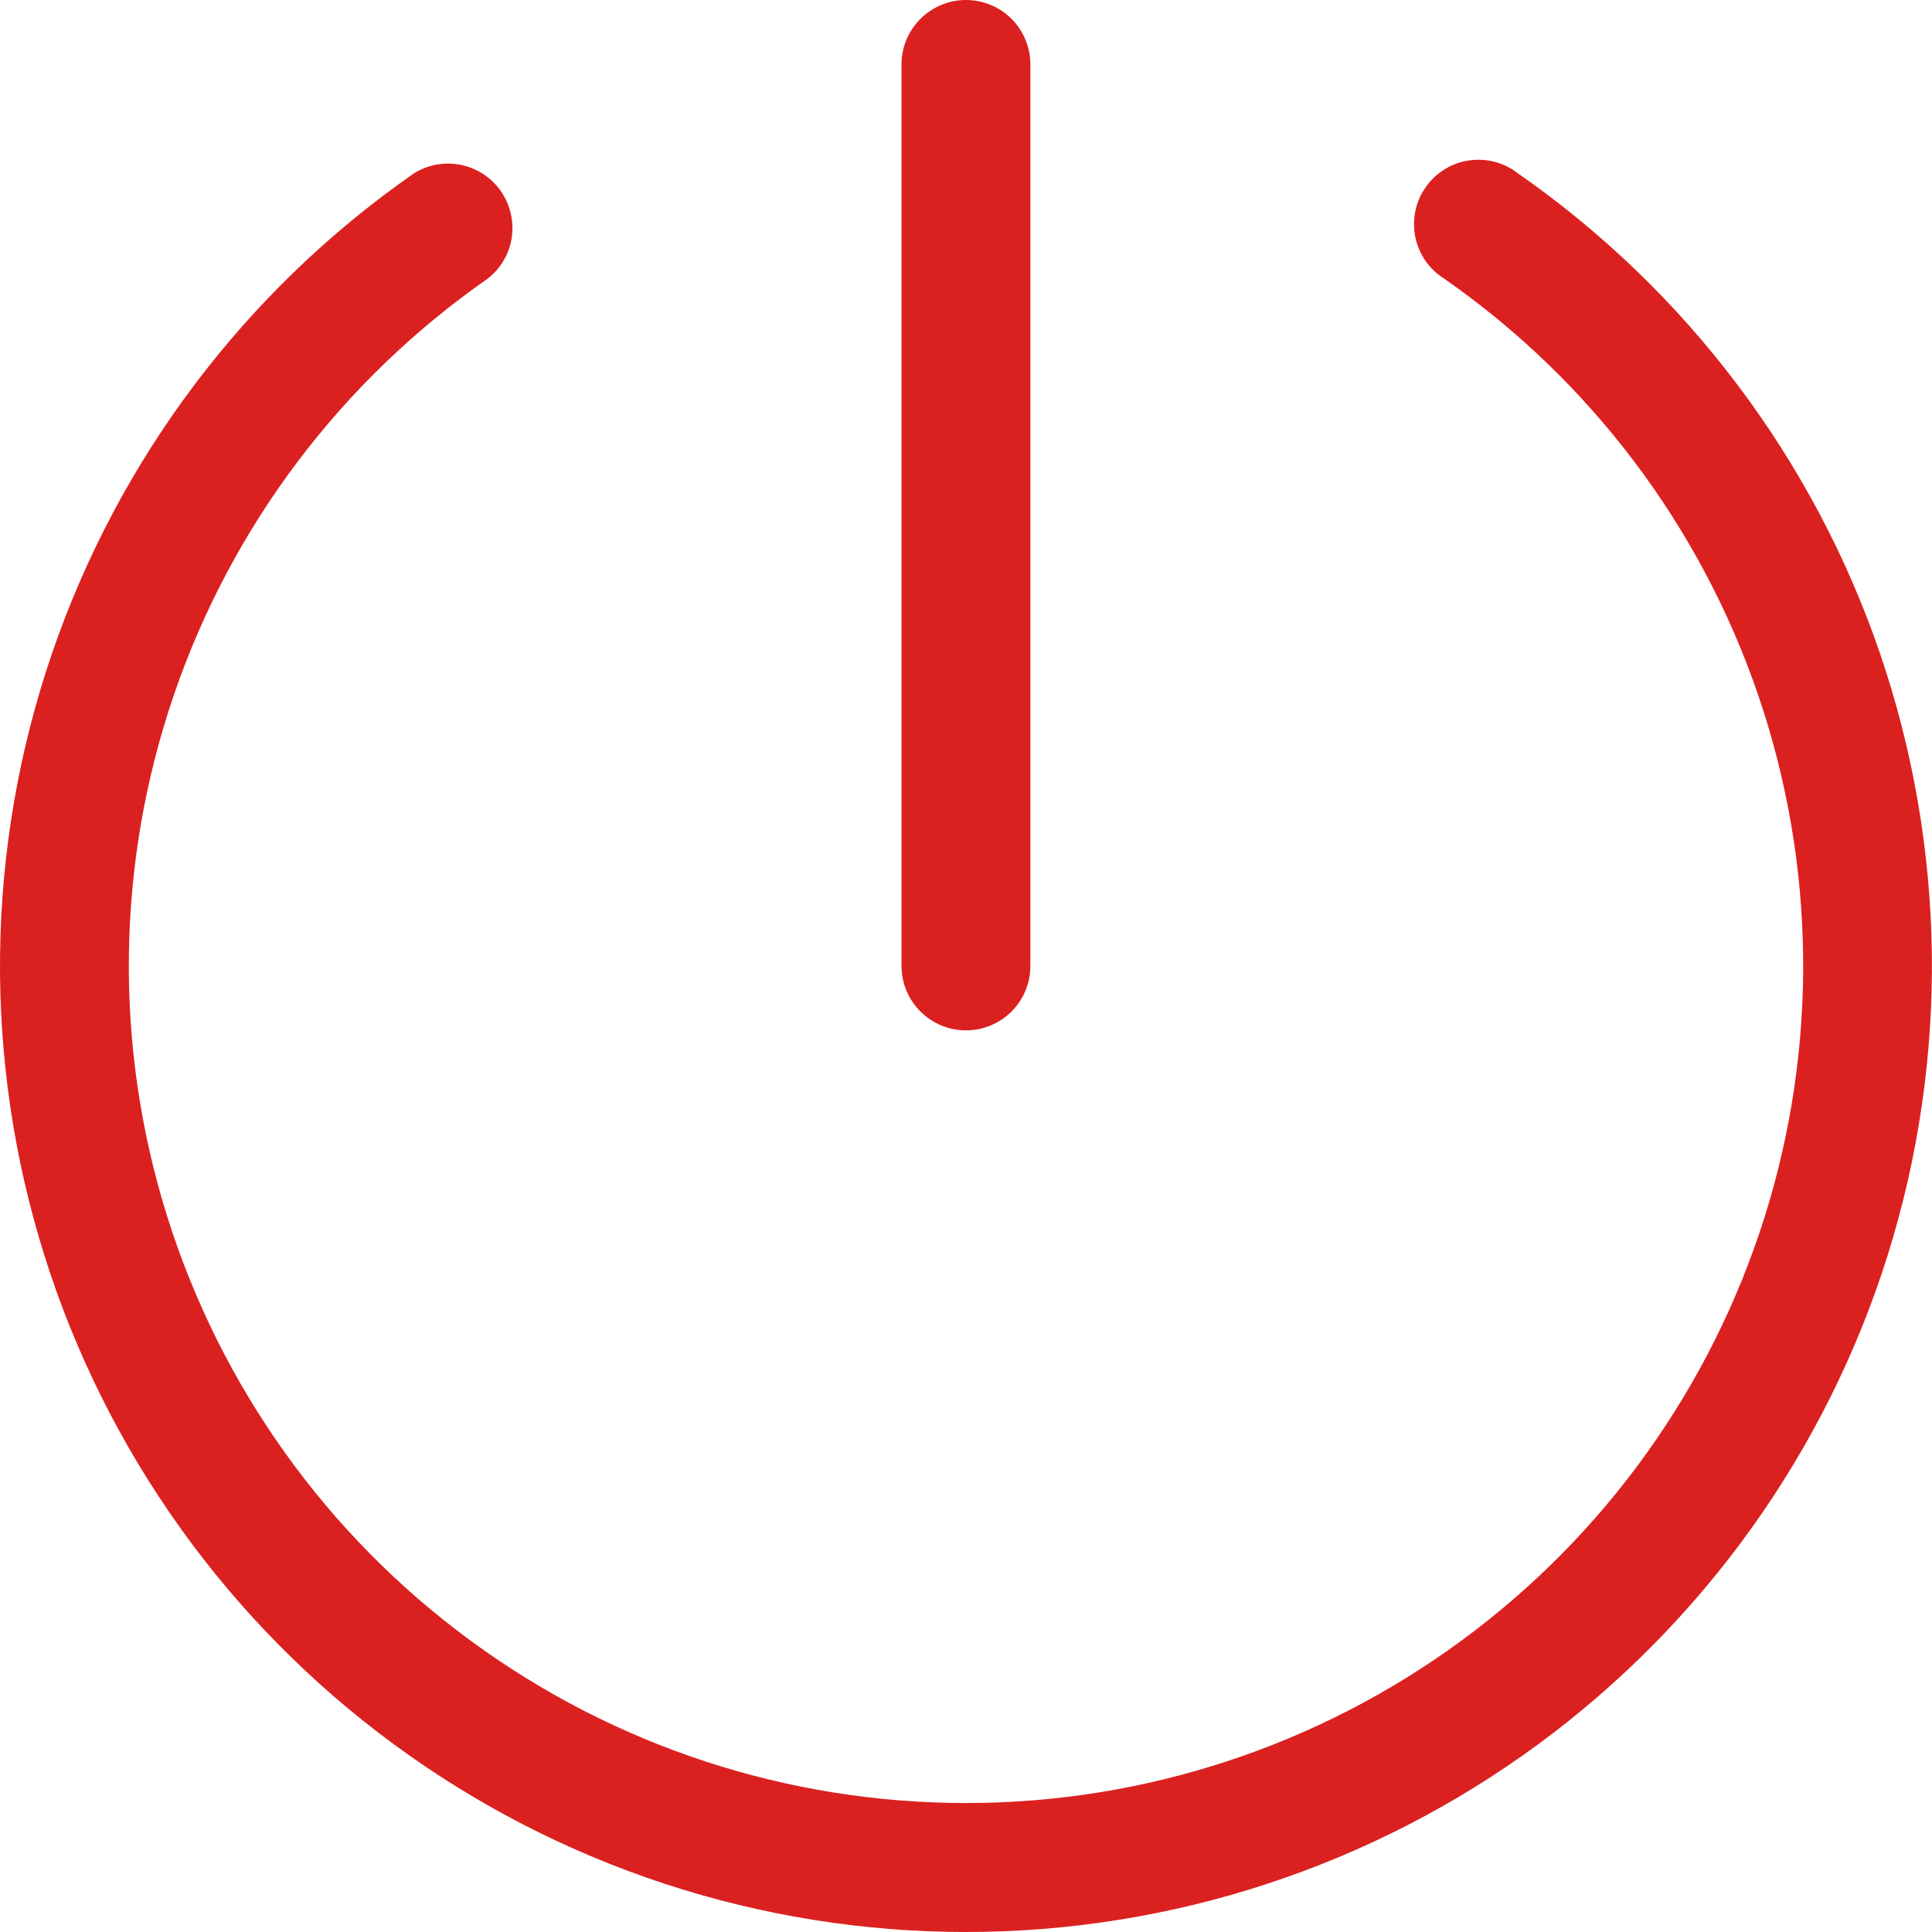 <svg width="16" height="16" viewBox="0 0 16 16" fill="none" xmlns="http://www.w3.org/2000/svg">
<path d="M12.57 1.435C12.513 1.39 12.447 1.358 12.377 1.34C12.307 1.322 12.234 1.318 12.163 1.329C12.091 1.34 12.023 1.365 11.961 1.404C11.9 1.442 11.847 1.492 11.806 1.552C11.764 1.611 11.736 1.678 11.721 1.749C11.707 1.82 11.707 1.893 11.721 1.964C11.736 2.035 11.765 2.102 11.806 2.162C11.848 2.221 11.901 2.271 11.962 2.309C13.173 3.153 14.084 4.361 14.561 5.758C15.038 7.154 15.057 8.667 14.615 10.075C14.172 11.483 13.293 12.714 12.103 13.587C10.913 14.461 9.476 14.932 8 14.932C6.524 14.932 5.086 14.461 3.897 13.587C2.707 12.714 1.827 11.483 1.385 10.075C0.943 8.667 0.962 7.154 1.439 5.758C1.916 4.361 2.826 3.153 4.037 2.309C4.145 2.226 4.217 2.104 4.238 1.969C4.258 1.833 4.226 1.696 4.148 1.583C4.07 1.471 3.952 1.393 3.818 1.366C3.685 1.338 3.545 1.363 3.429 1.435C2.031 2.408 0.981 3.802 0.43 5.413C-0.121 7.025 -0.143 8.77 0.367 10.395C0.877 12.02 1.892 13.44 3.265 14.448C4.638 15.456 6.297 16 8 16C9.703 16 11.362 15.456 12.735 14.448C14.107 13.44 15.123 12.02 15.633 10.395C16.142 8.77 16.12 7.025 15.57 5.413C15.019 3.802 13.968 2.408 12.57 1.435Z" fill="#DB2020"/>
<path d="M8.533 8V0.533C8.533 0.392 8.477 0.256 8.377 0.156C8.277 0.056 8.141 0 8 0C7.858 0 7.723 0.056 7.623 0.156C7.522 0.256 7.466 0.392 7.466 0.533V8C7.466 8.141 7.522 8.277 7.623 8.377C7.723 8.477 7.858 8.533 8 8.533C8.141 8.533 8.277 8.477 8.377 8.377C8.477 8.277 8.533 8.141 8.533 8Z" fill="#DB2020"/>
</svg>
